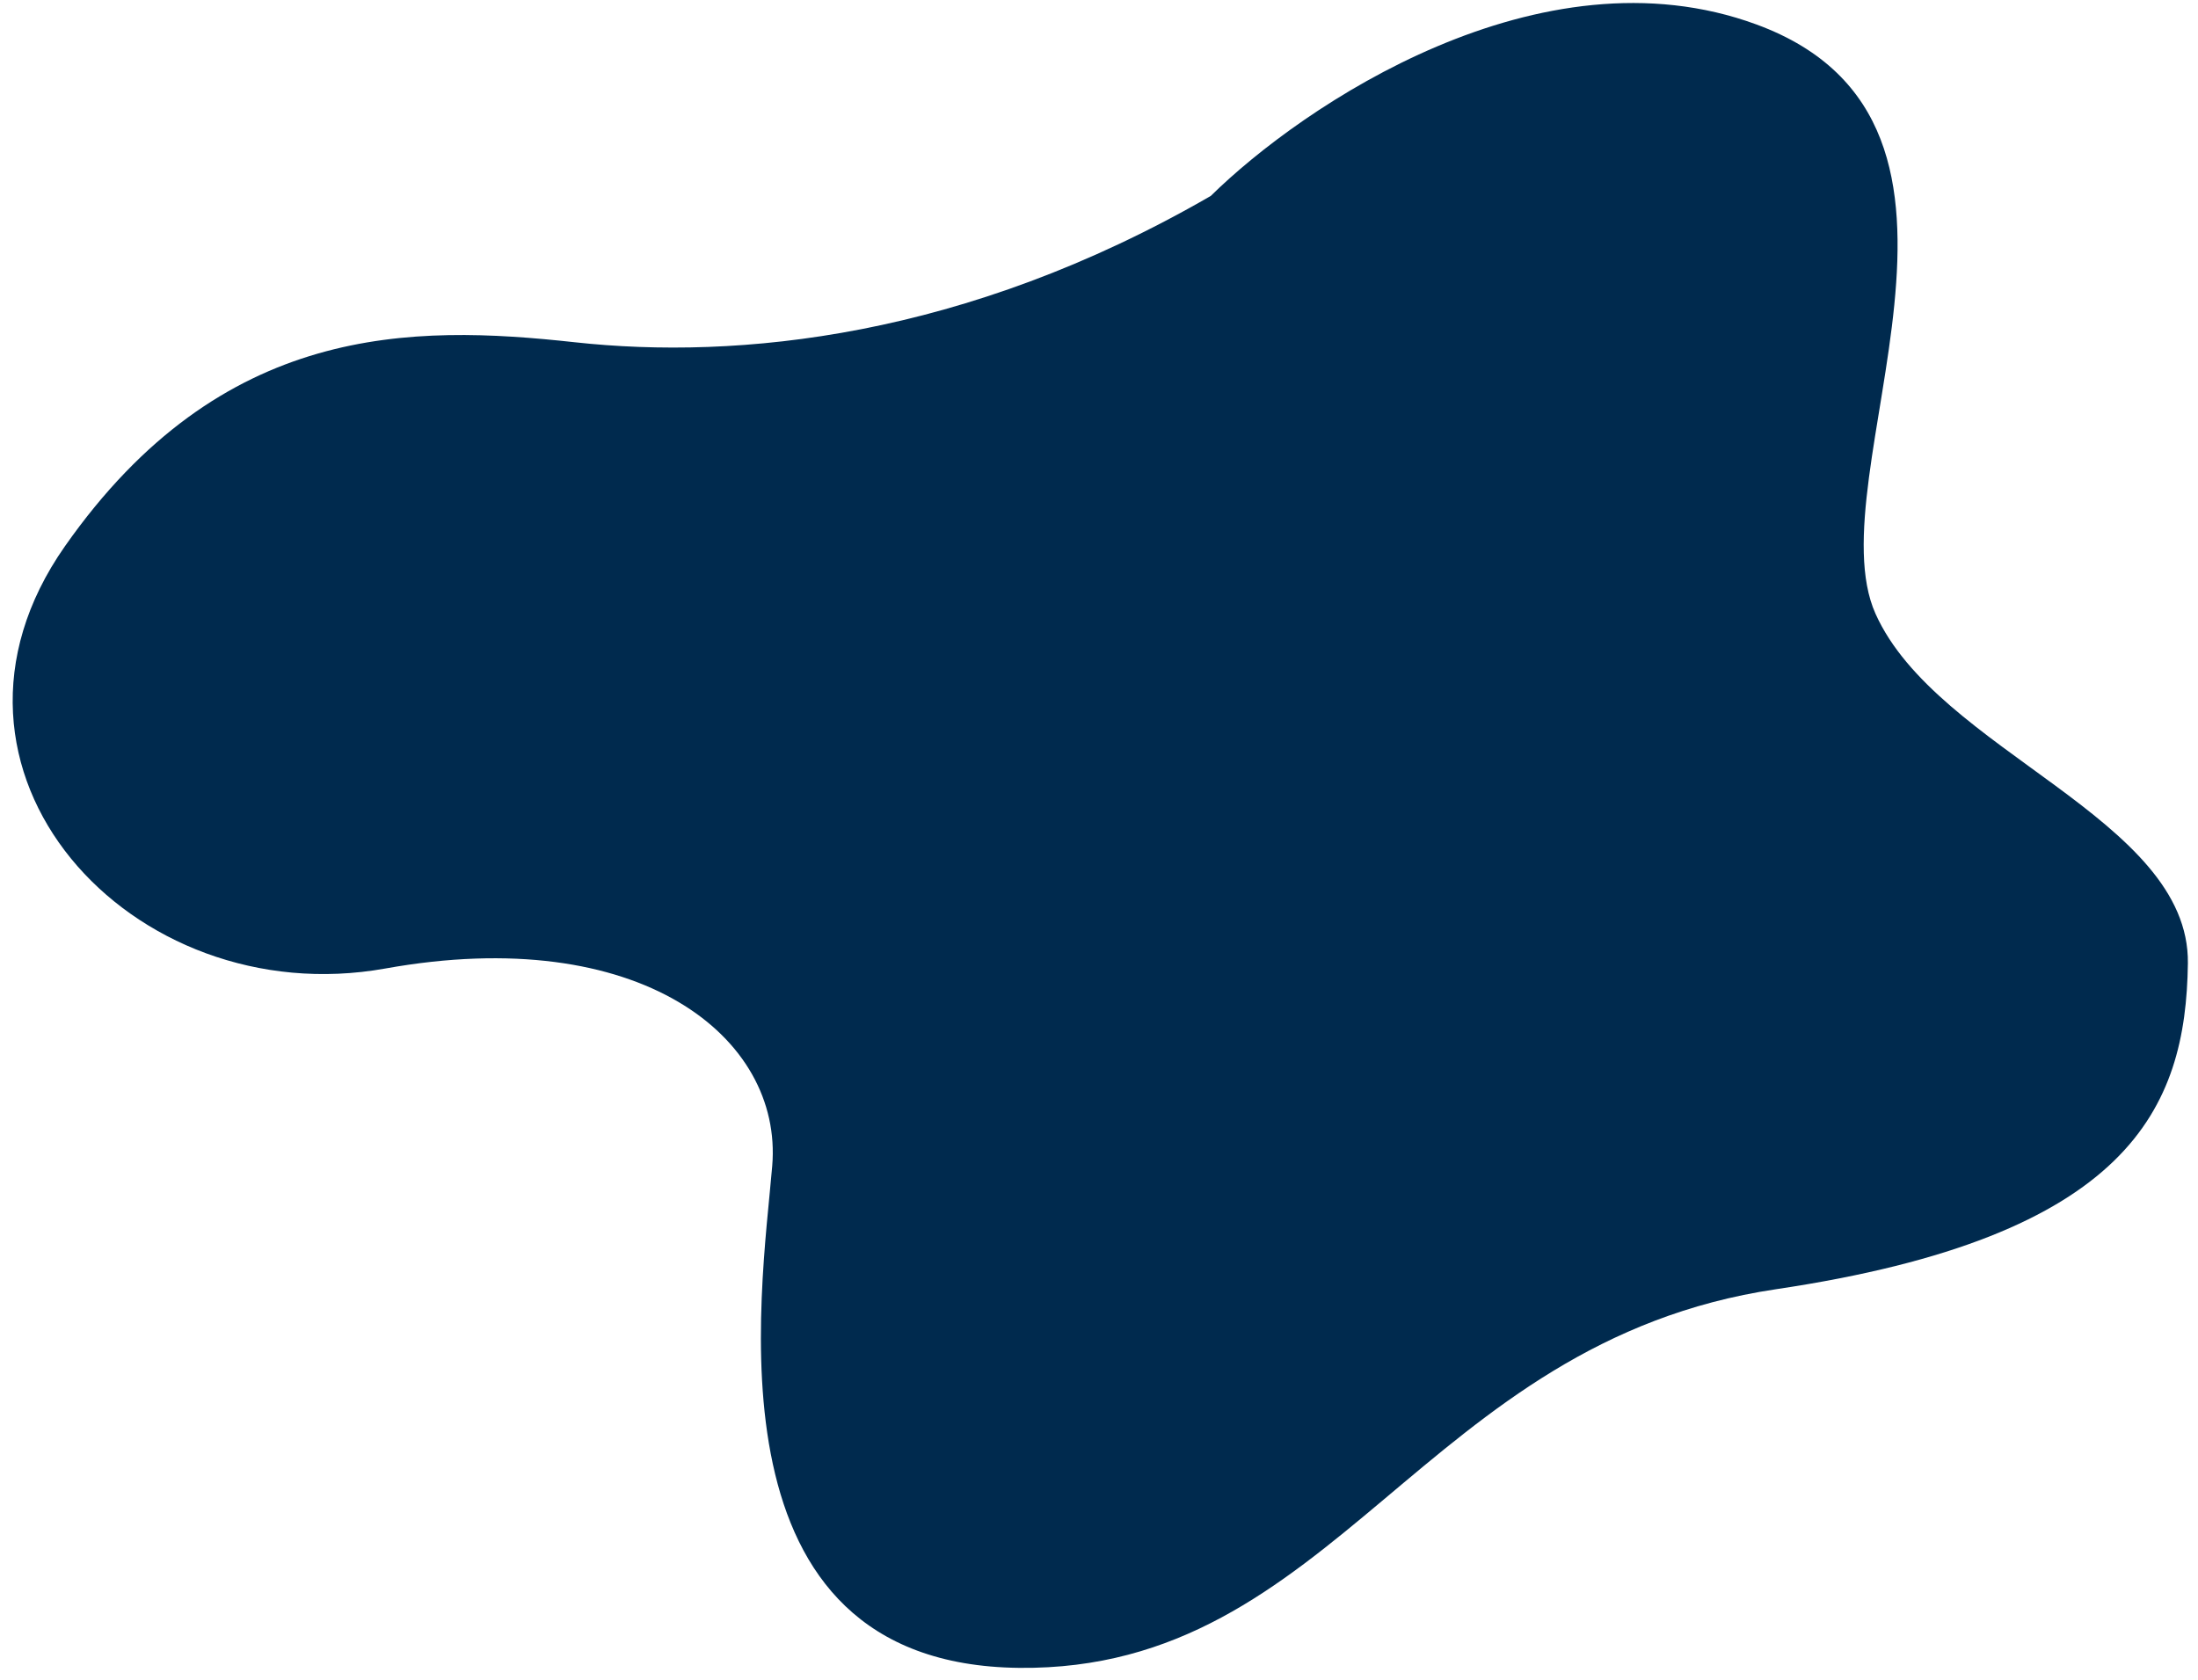 <svg width="157" height="120" viewBox="0 0 157 120" fill="none" xmlns="http://www.w3.org/2000/svg">
<path d="M125.464 1.749C110.012 -3.937 93.039 7.544 86.484 13.996C68.881 24.167 52.686 25.722 41.058 24.449C29.429 23.176 15.845 23.032 4.635 39.025C-6.575 55.017 9.368 72.446 27.526 69.185C45.684 65.924 55.928 74.087 55.159 83.285C54.39 92.483 50.159 118.905 72.799 119.144C95.44 119.383 101.574 95.857 126.856 92.096C152.137 88.335 156.14 79.172 156.277 68.817C156.415 58.461 138.363 53.668 133.964 43.84C129.566 34.013 144.779 8.857 125.464 1.749Z" fill="#002A4E"/>
</svg>

